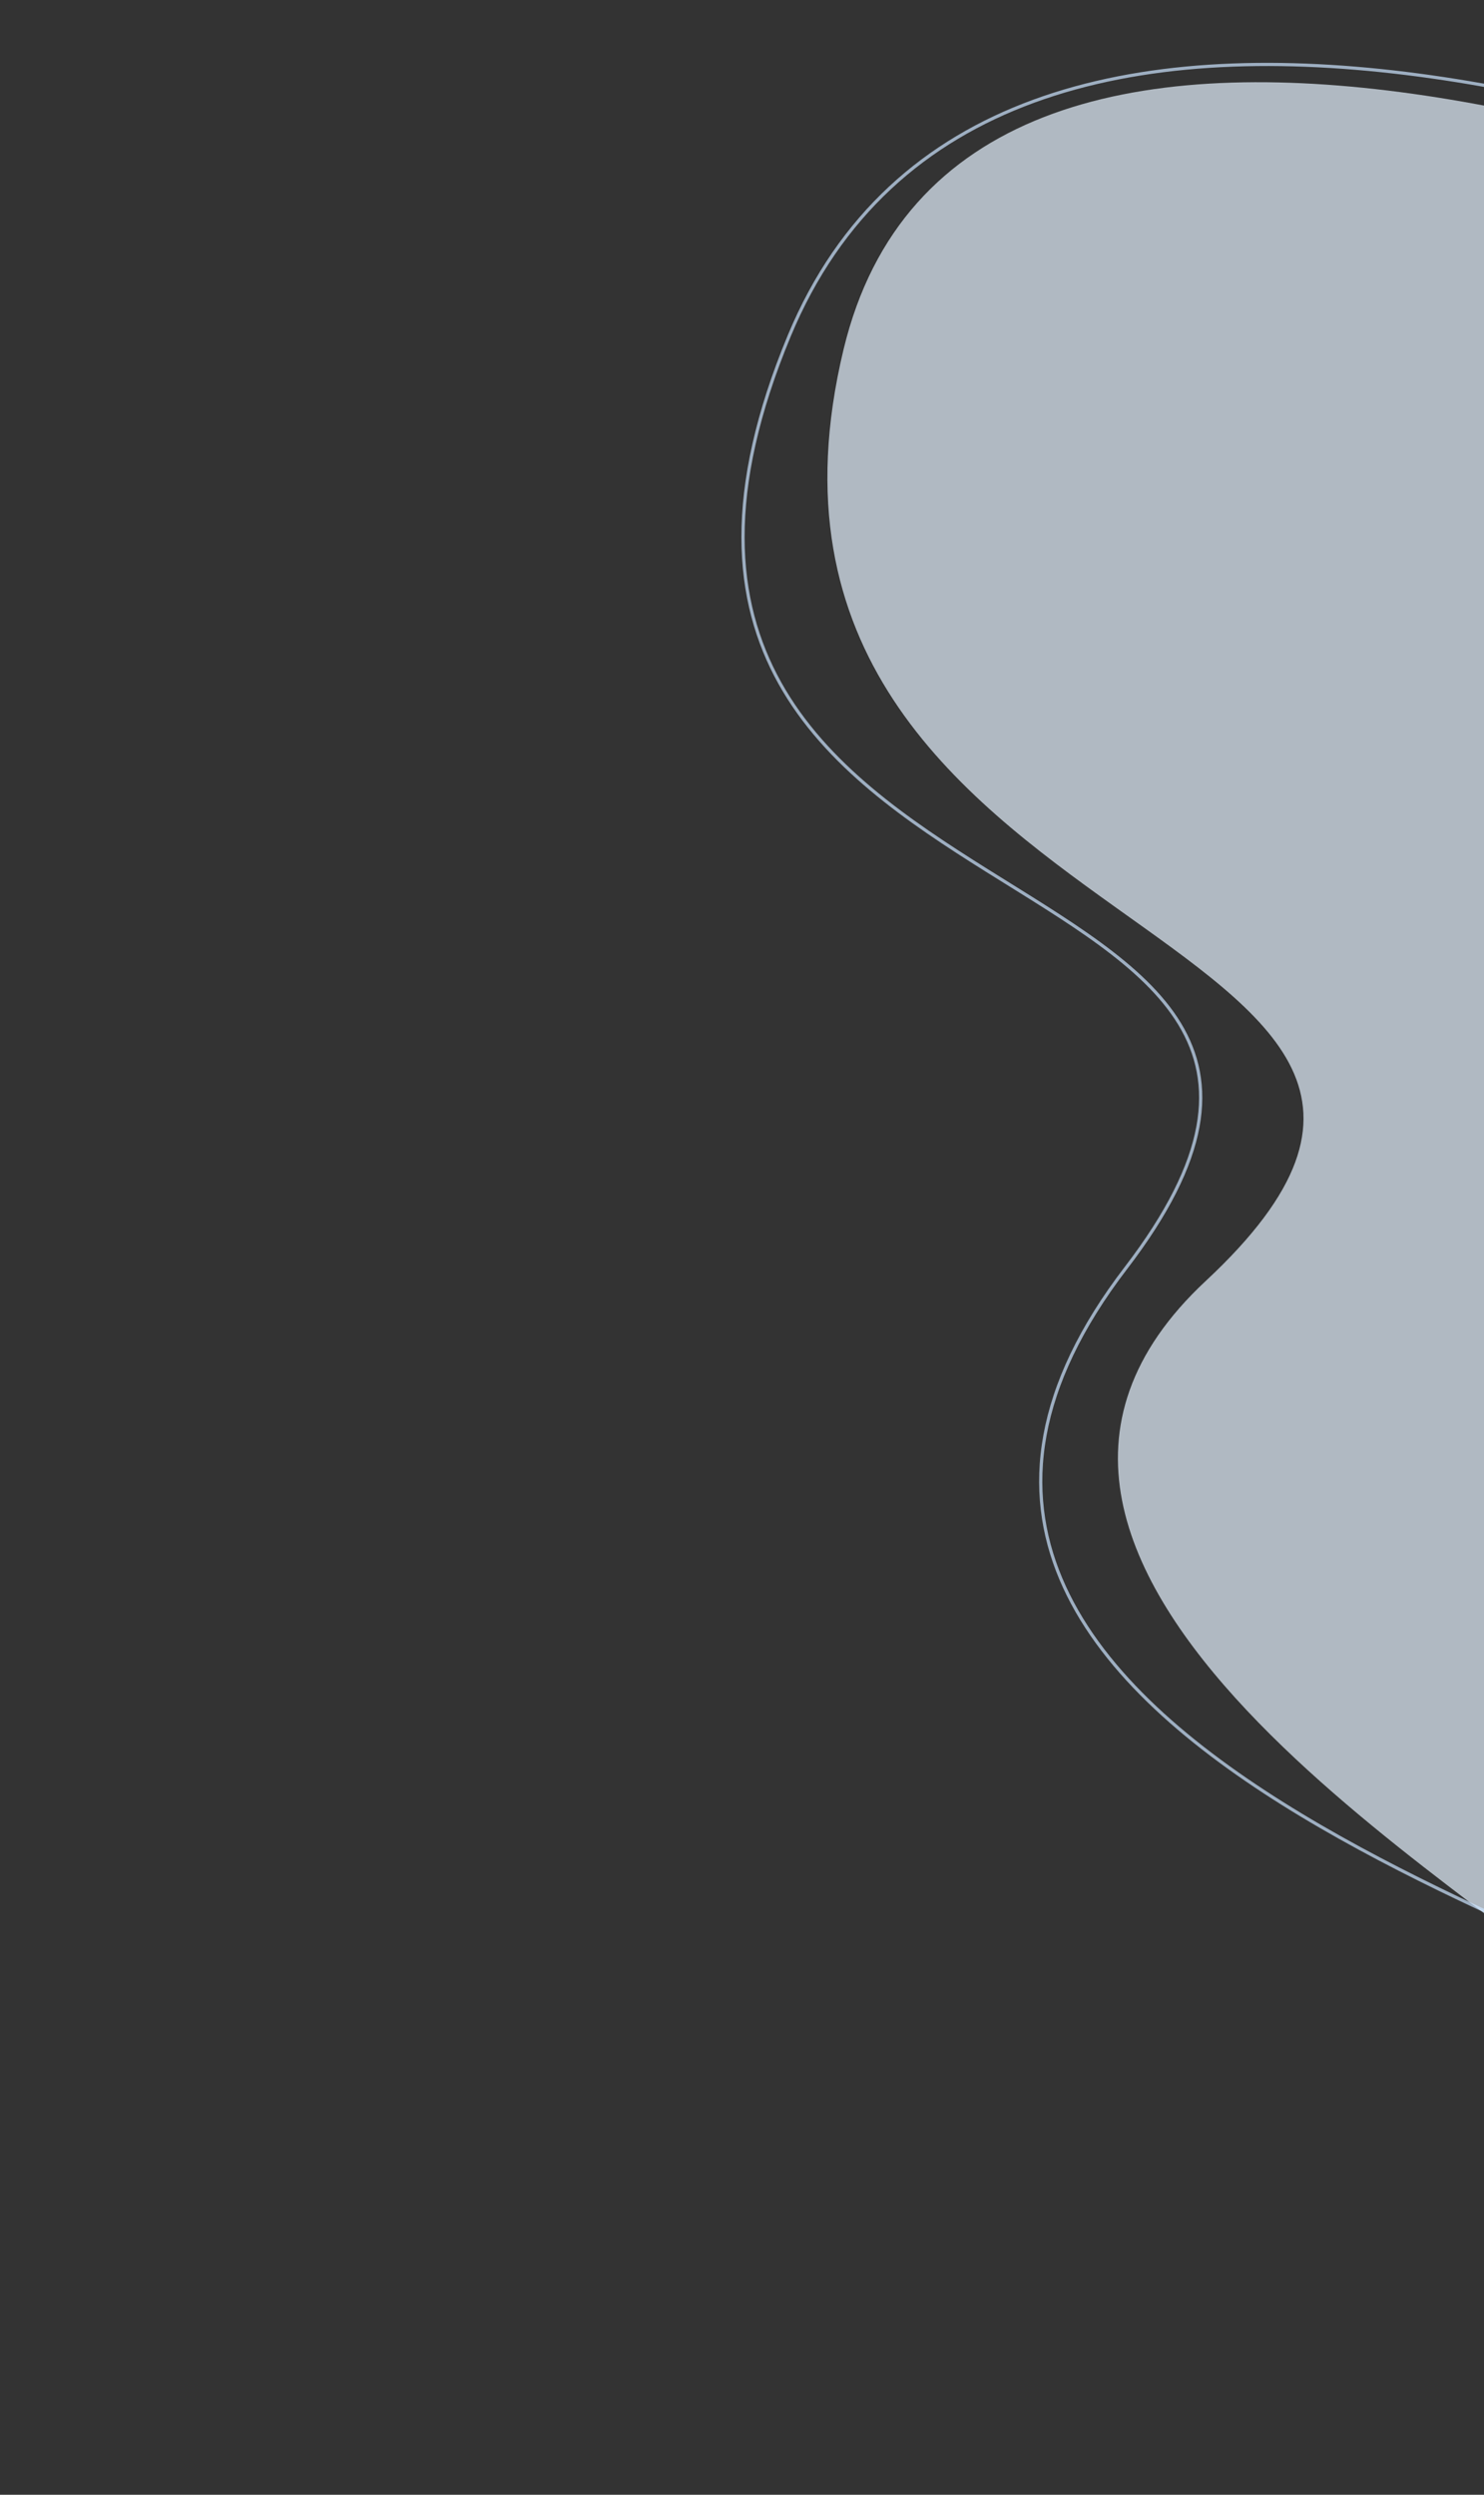 <svg xmlns="http://www.w3.org/2000/svg" width="464" height="780" fill="none"><rect width="100%" height="100%" fill="#333333" stroke="none"/><path fill="#E6F2FF" d="M263.731 109.343c36.281-151.206 290.377-63.38 412.89-.565L498.5 626C467.417 593.341 280.346 490.569 377 400.5c120.817-112.586-158.619-102.149-113.269-291.157Z" opacity=".7"/><path stroke="#CCE4FF" stroke-linecap="round" d="M246.787 104.969c62.953-151.432 306.125-66.974 435.239-.8L560.5 645c-32.75-34.422-323-99-208.5-248.5 105.914-138.289-186.5-96-105.213-291.531Z" opacity=".7"/></svg>